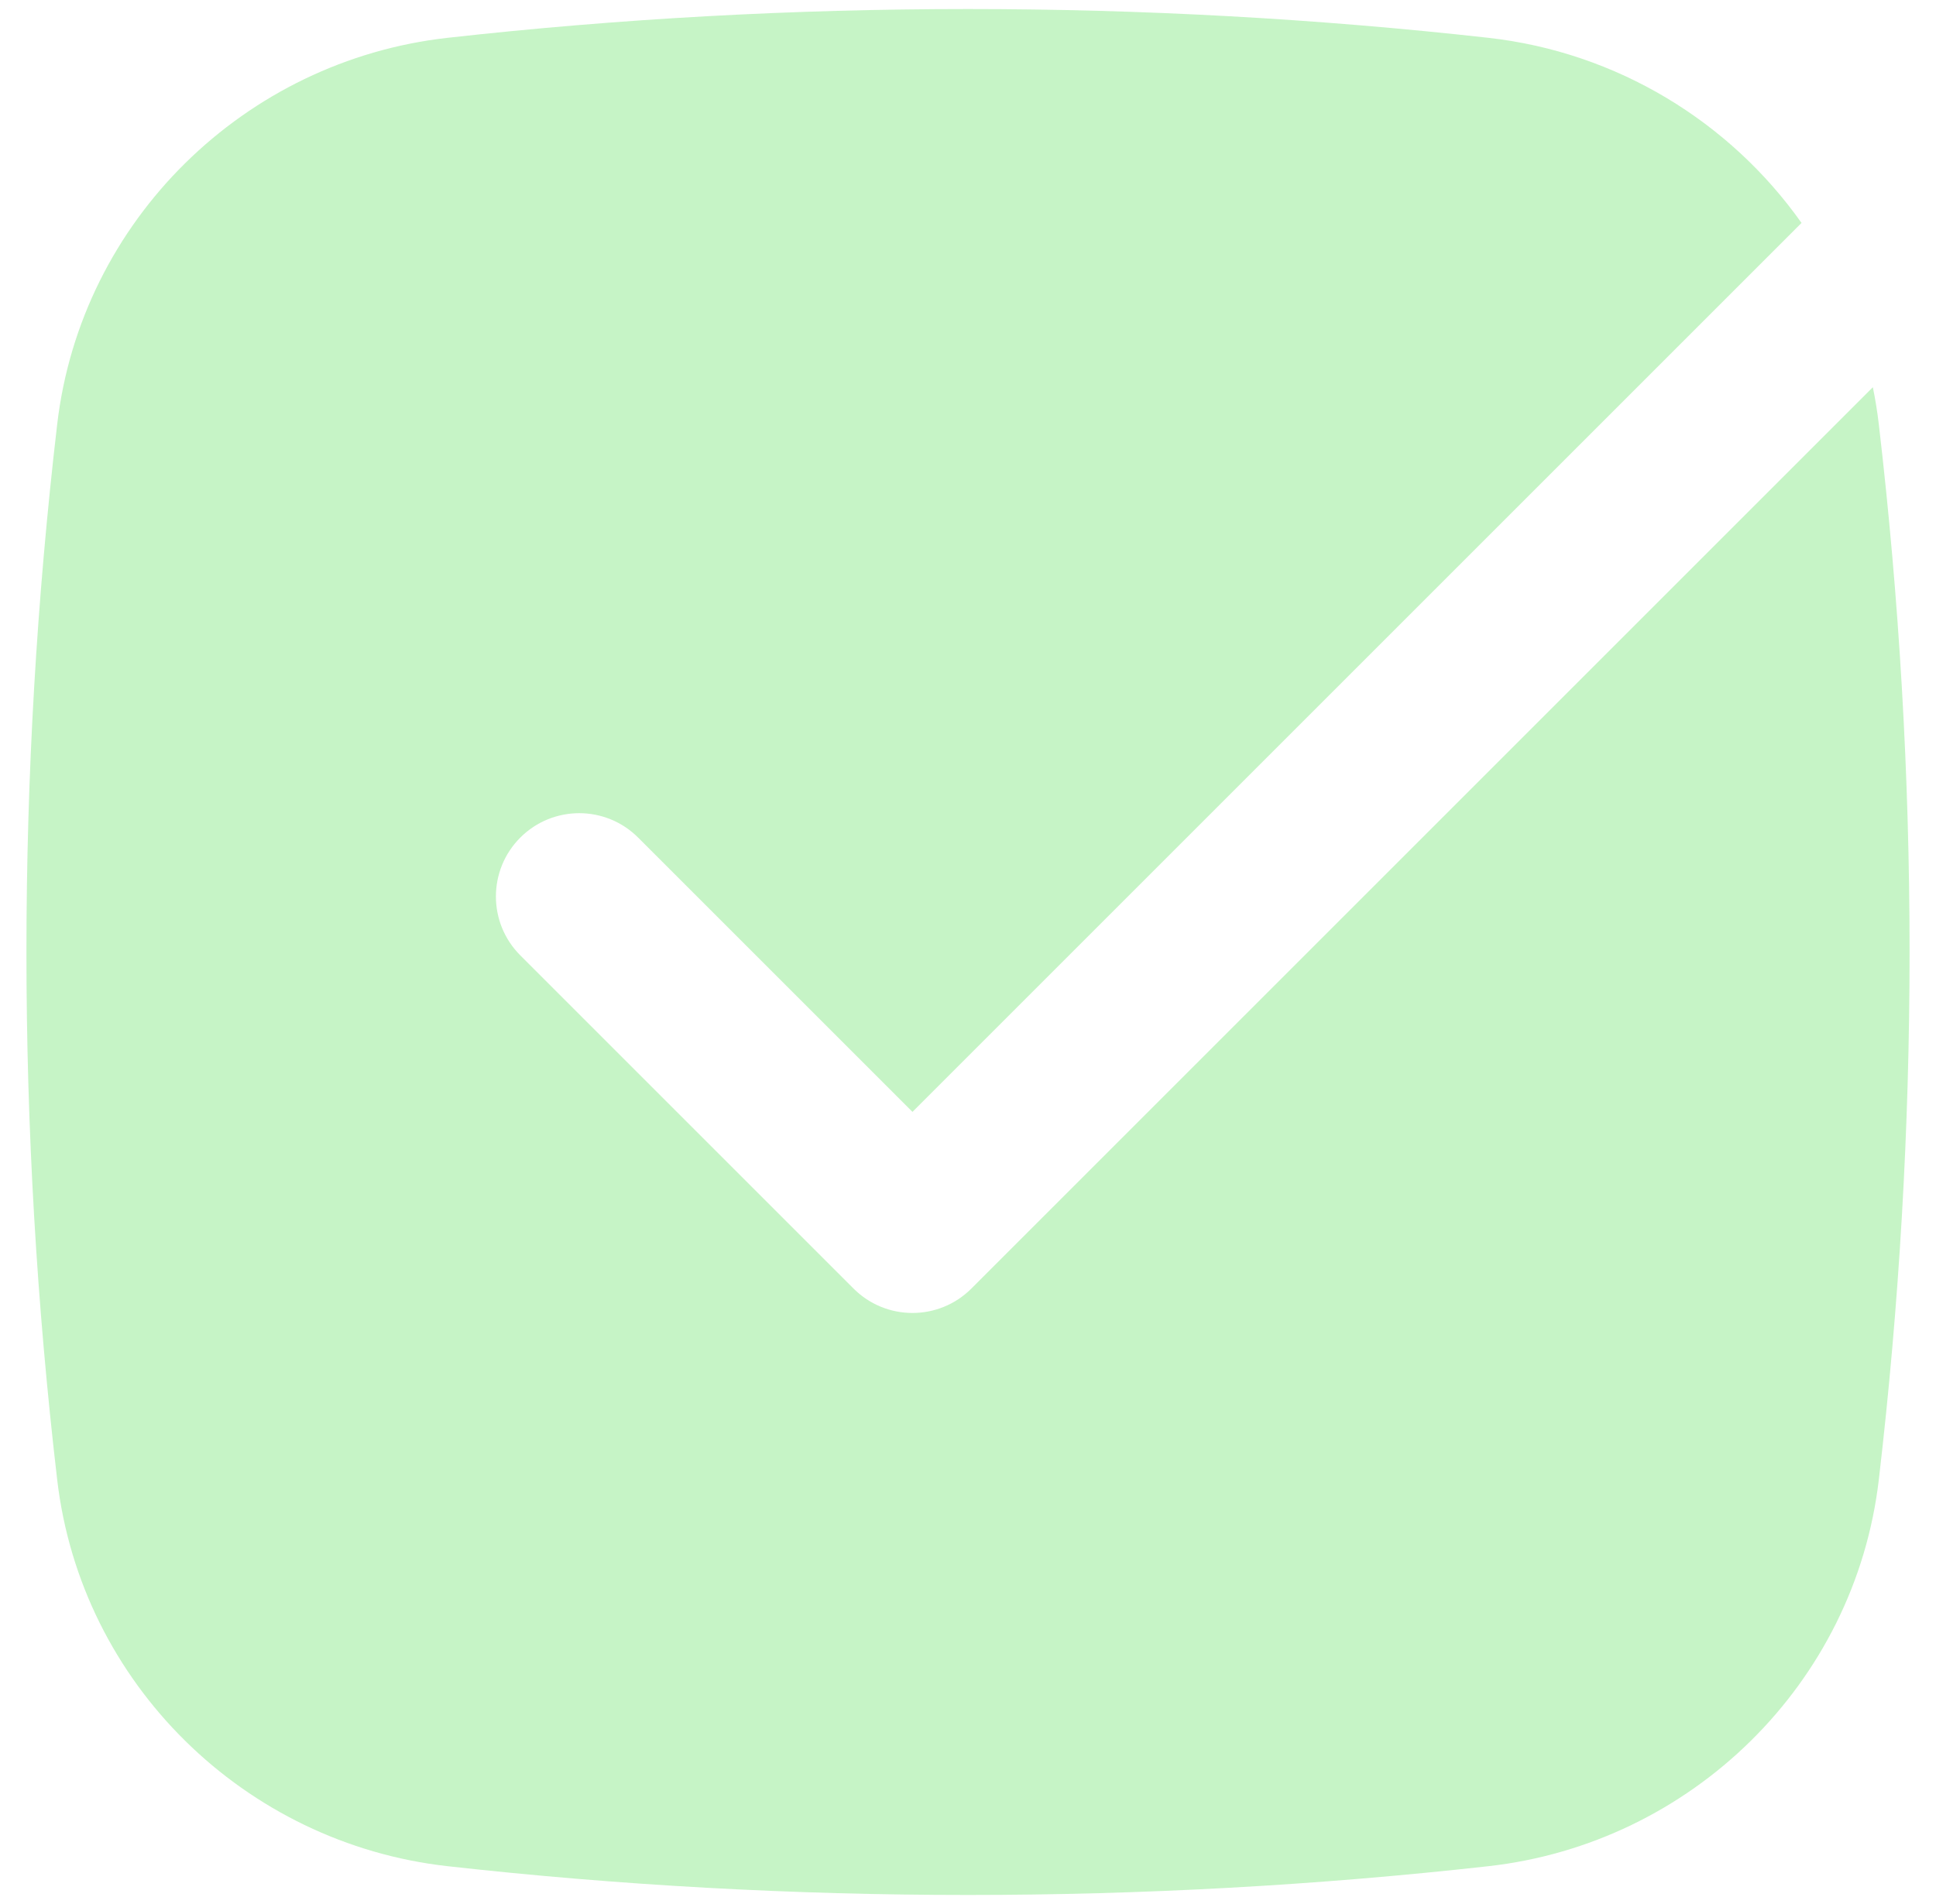 <svg width="61" height="60" viewBox="0 0 61 60" fill="none" xmlns="http://www.w3.org/2000/svg">
<path d="M14.109 1.191C24.915 -0.017 36.085 -0.017 46.891 1.191C50.949 1.644 54.51 3.838 56.763 7.025L28.75 35.038L20.106 26.394C19.081 25.369 17.419 25.369 16.394 26.394C15.369 27.419 15.369 29.081 16.394 30.106L26.894 40.606C27.919 41.631 29.581 41.631 30.606 40.606L59.01 12.202C59.089 12.586 59.152 12.975 59.198 13.37C60.49 24.419 60.49 35.581 59.198 46.63C58.446 53.06 53.284 58.095 46.891 58.809C36.085 60.017 24.915 60.017 14.109 58.809C7.716 58.095 2.554 53.06 1.802 46.63C0.51 35.581 0.51 24.419 1.802 13.37C2.554 6.94 7.716 1.905 14.109 1.191Z" fill="#C6F4C6"/>
</svg>
